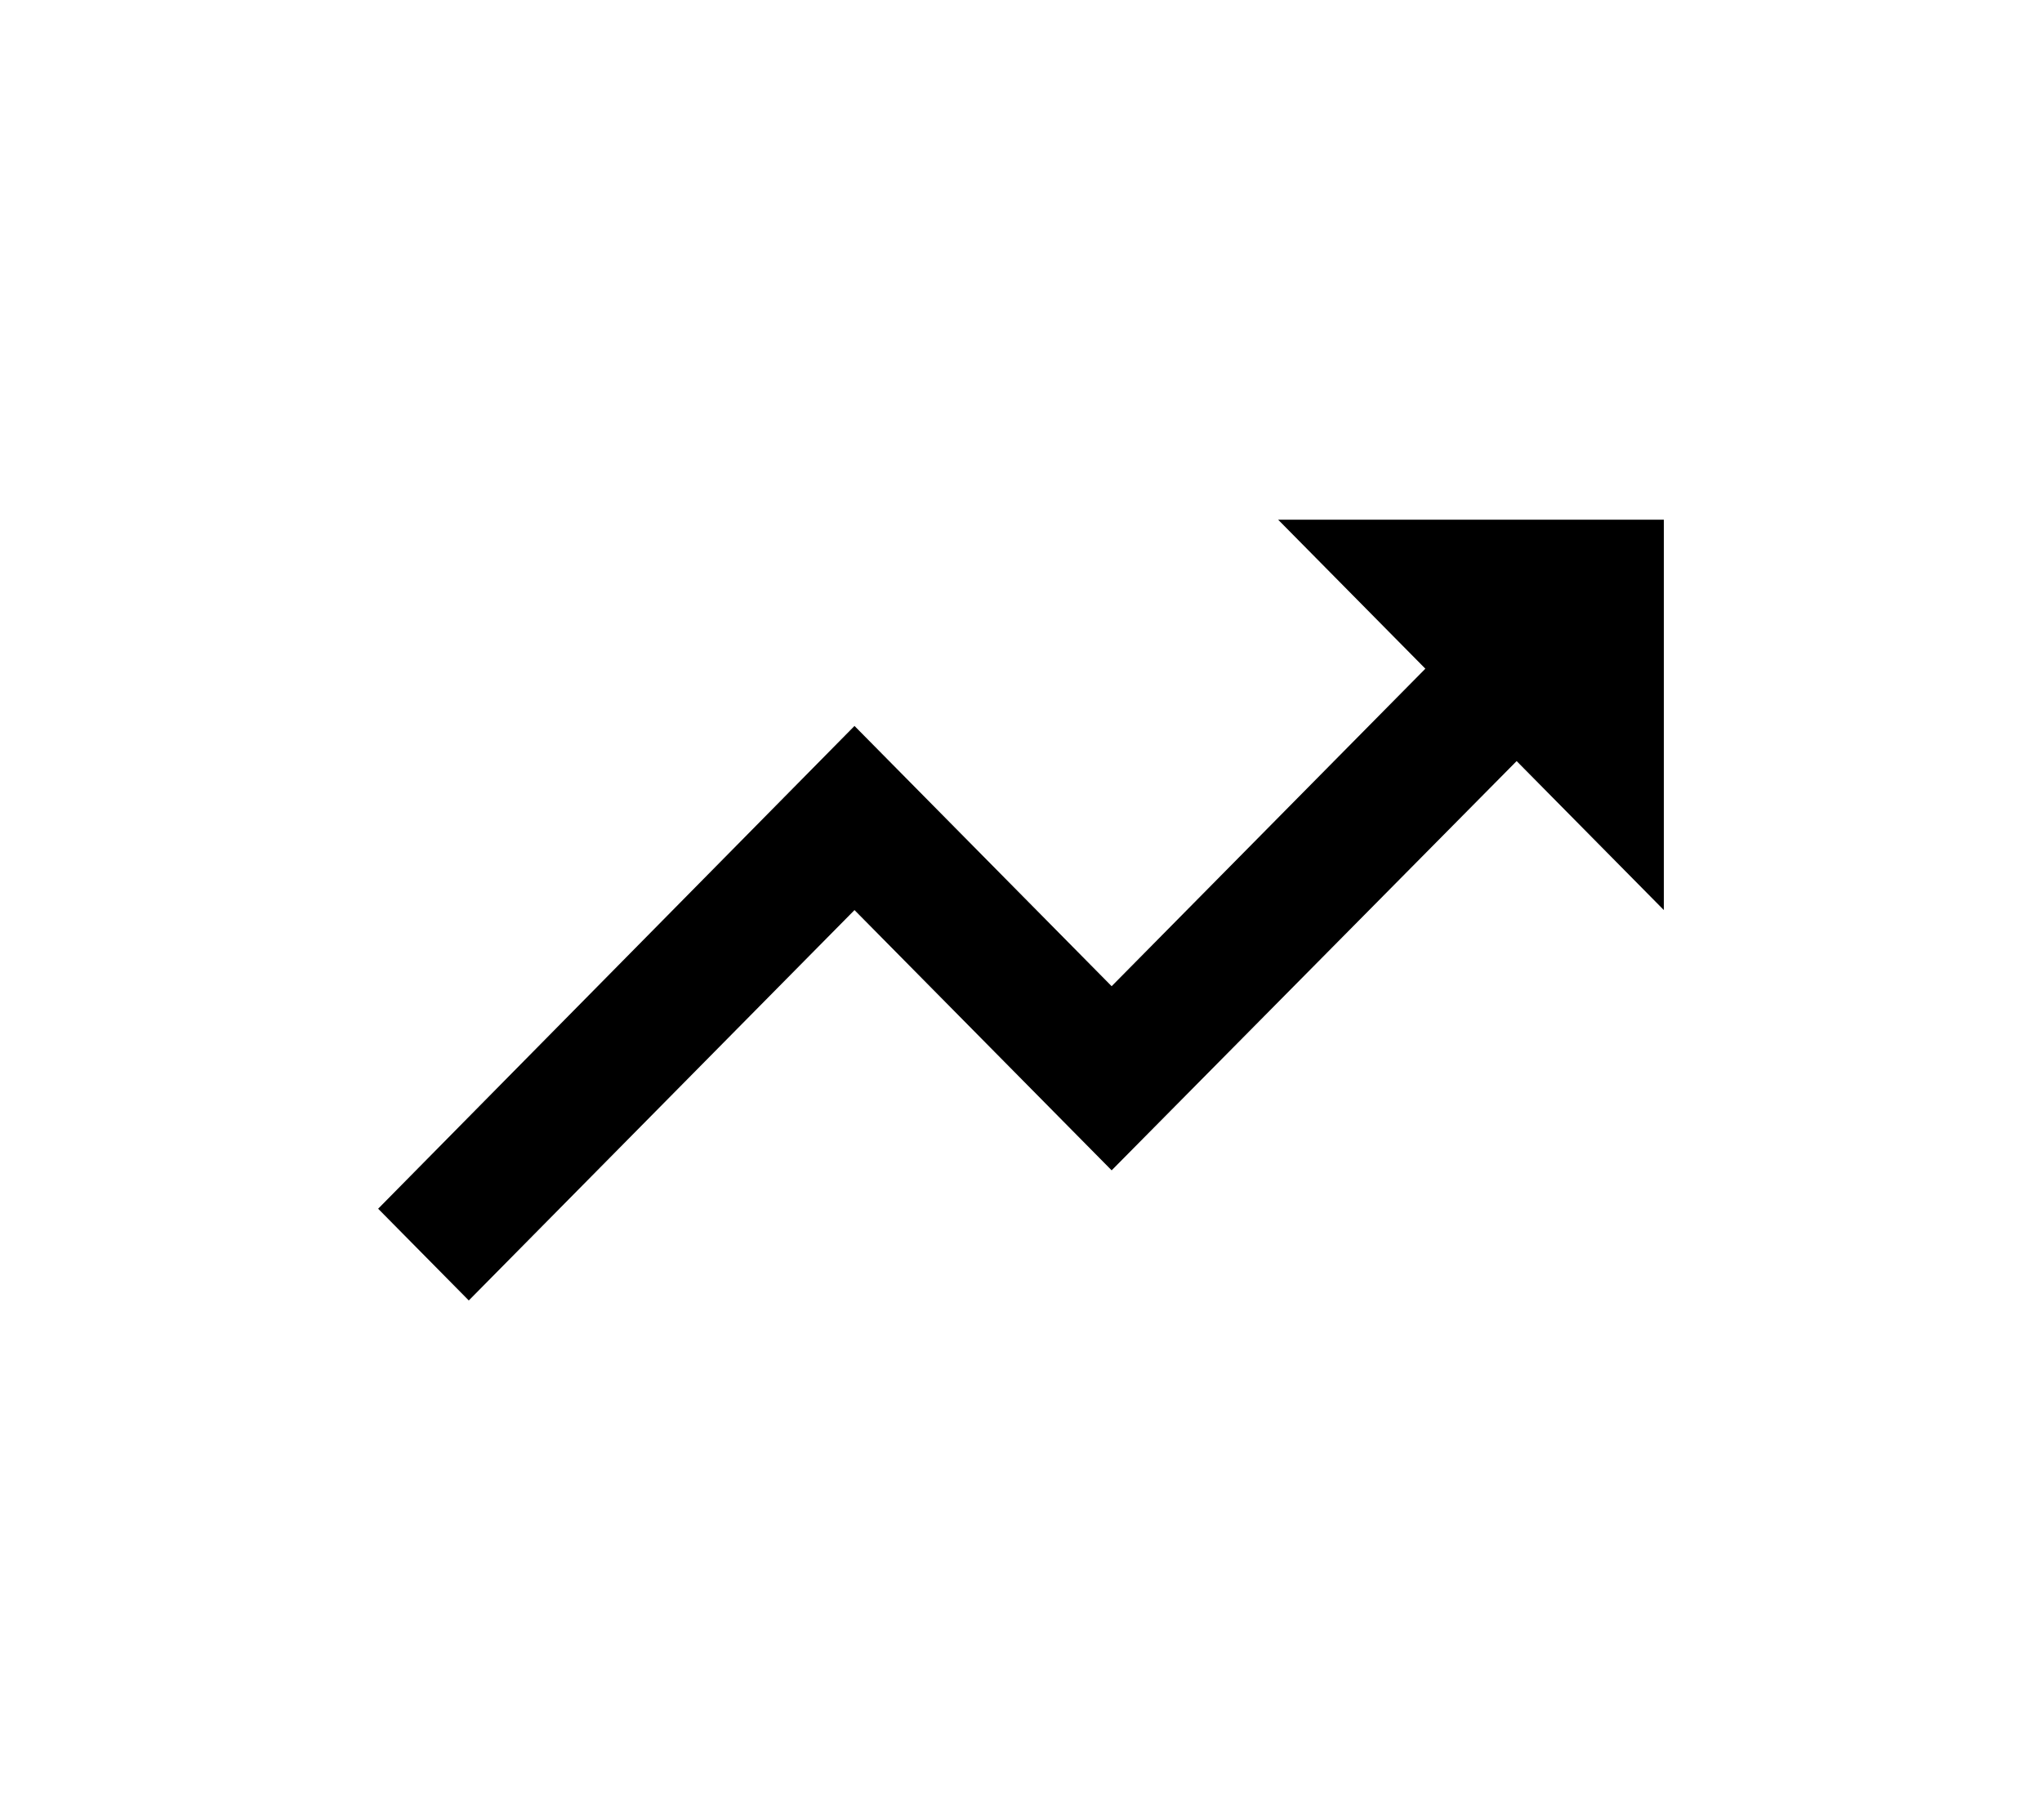 <svg width="837" height="746" viewBox="0 0 837 746" fill="none" xmlns="http://www.w3.org/2000/svg">
<rect width="837" height="746" fill="white"/>
<path d="M523.9 213L584.242 274.067L455.654 404.2L350.253 297.533L155 495.4L192.154 533L350.253 373L455.654 479.667L621.658 311.933L682 373V213H523.9Z" fill="black"/>
</svg>
